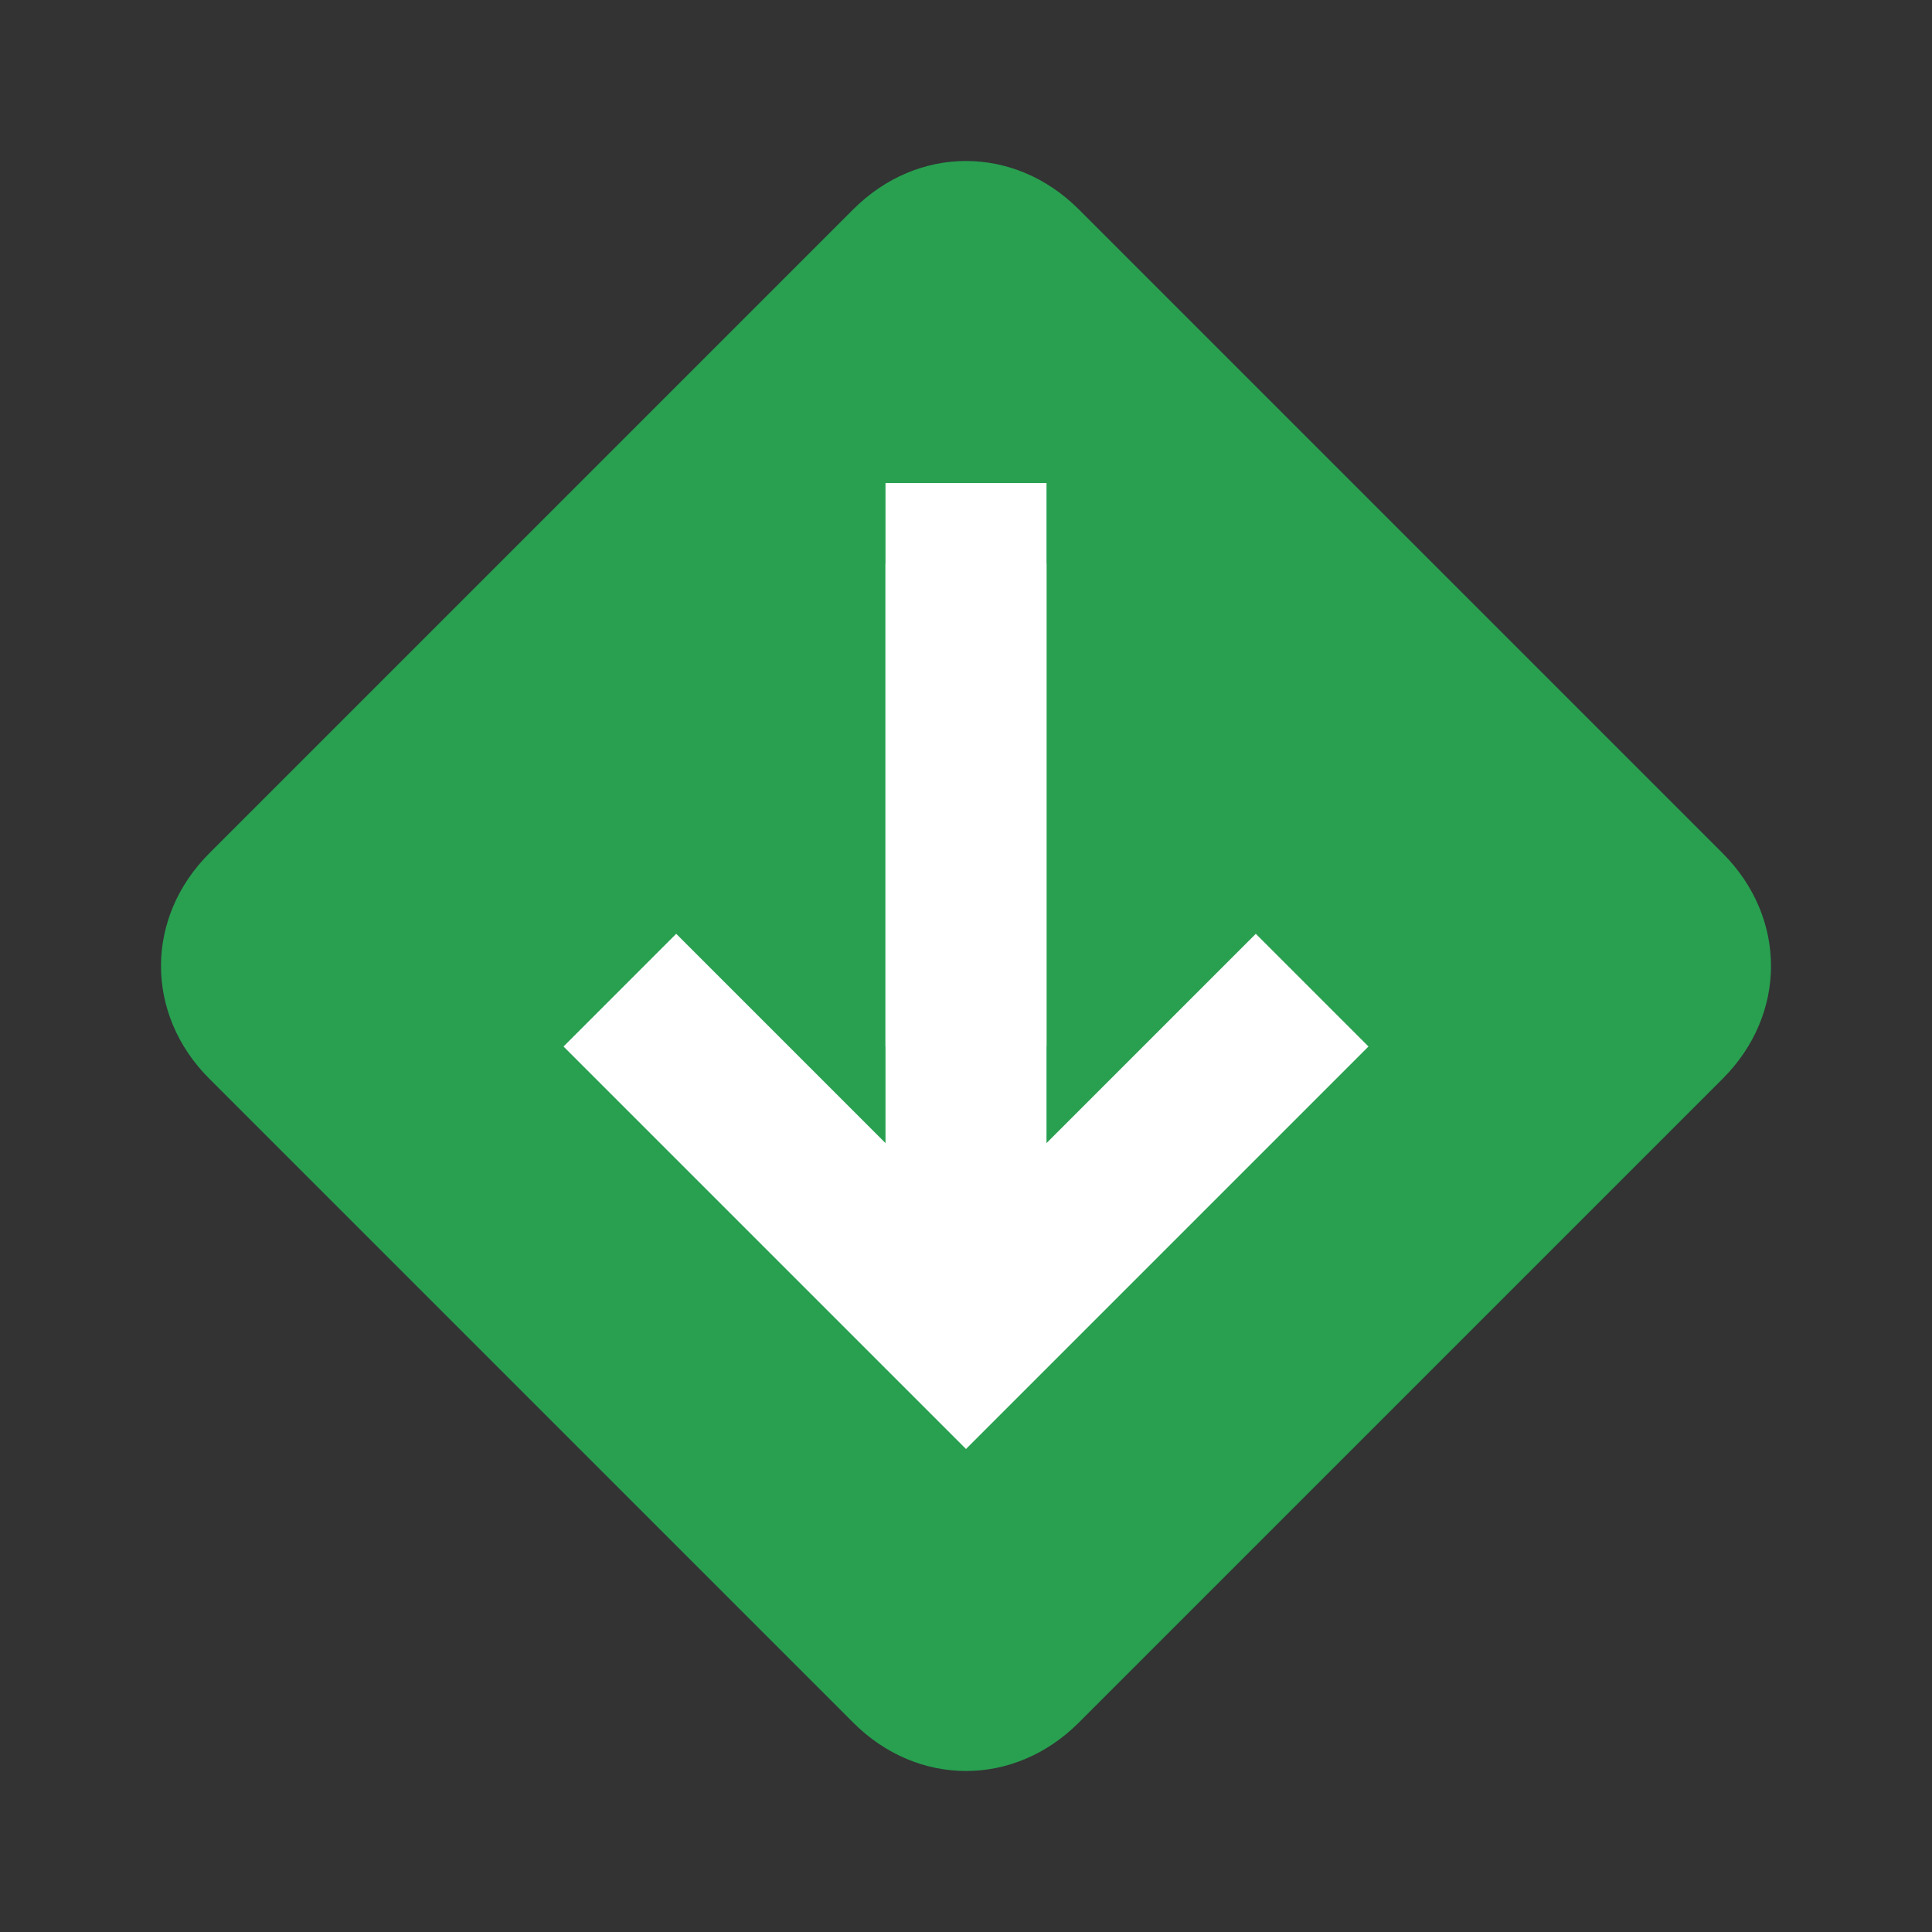 <?xml version="1.0" encoding="utf-8"?>
<!-- Generator: Adobe Illustrator 22.1.0, SVG Export Plug-In . SVG Version: 6.00 Build 0)  -->
<svg version="1.1" id="Ebene_1" xmlns="http://www.w3.org/2000/svg" xmlns:xlink="http://www.w3.org/1999/xlink" x="0px" y="0px"
	 width="24px" height="24px" viewBox="0 0 24 24" enable-background="new 0 0 24 24" xml:space="preserve">
<rect x="0" y="0" width="24" height="24" fill="#333333" stroke="none"/>
<path fill="#28A050" d="M21.4,13.4l-8,8c-0.8,0.8-2,0.8-2.8,0l-8-8c-0.8-0.8-0.8-2,0-2.8l8-8c0.8-0.8,2-0.8,2.8,0l8,8
	C22.2,11.4,22.2,12.6,21.4,13.4z"/>
<path fill="#FFFFFF" d="M17,13l-1.4-1.4L13,14.2V6h-2v8.2l-2.6-2.6L7,13l5,5L17,13z"/>
<rect x="11" y="15" fill="#FFFFFF" width="2" height="2"/>
<rect x="11" y="7" fill="#FFFFFF" width="2" height="6"/>
</svg>
